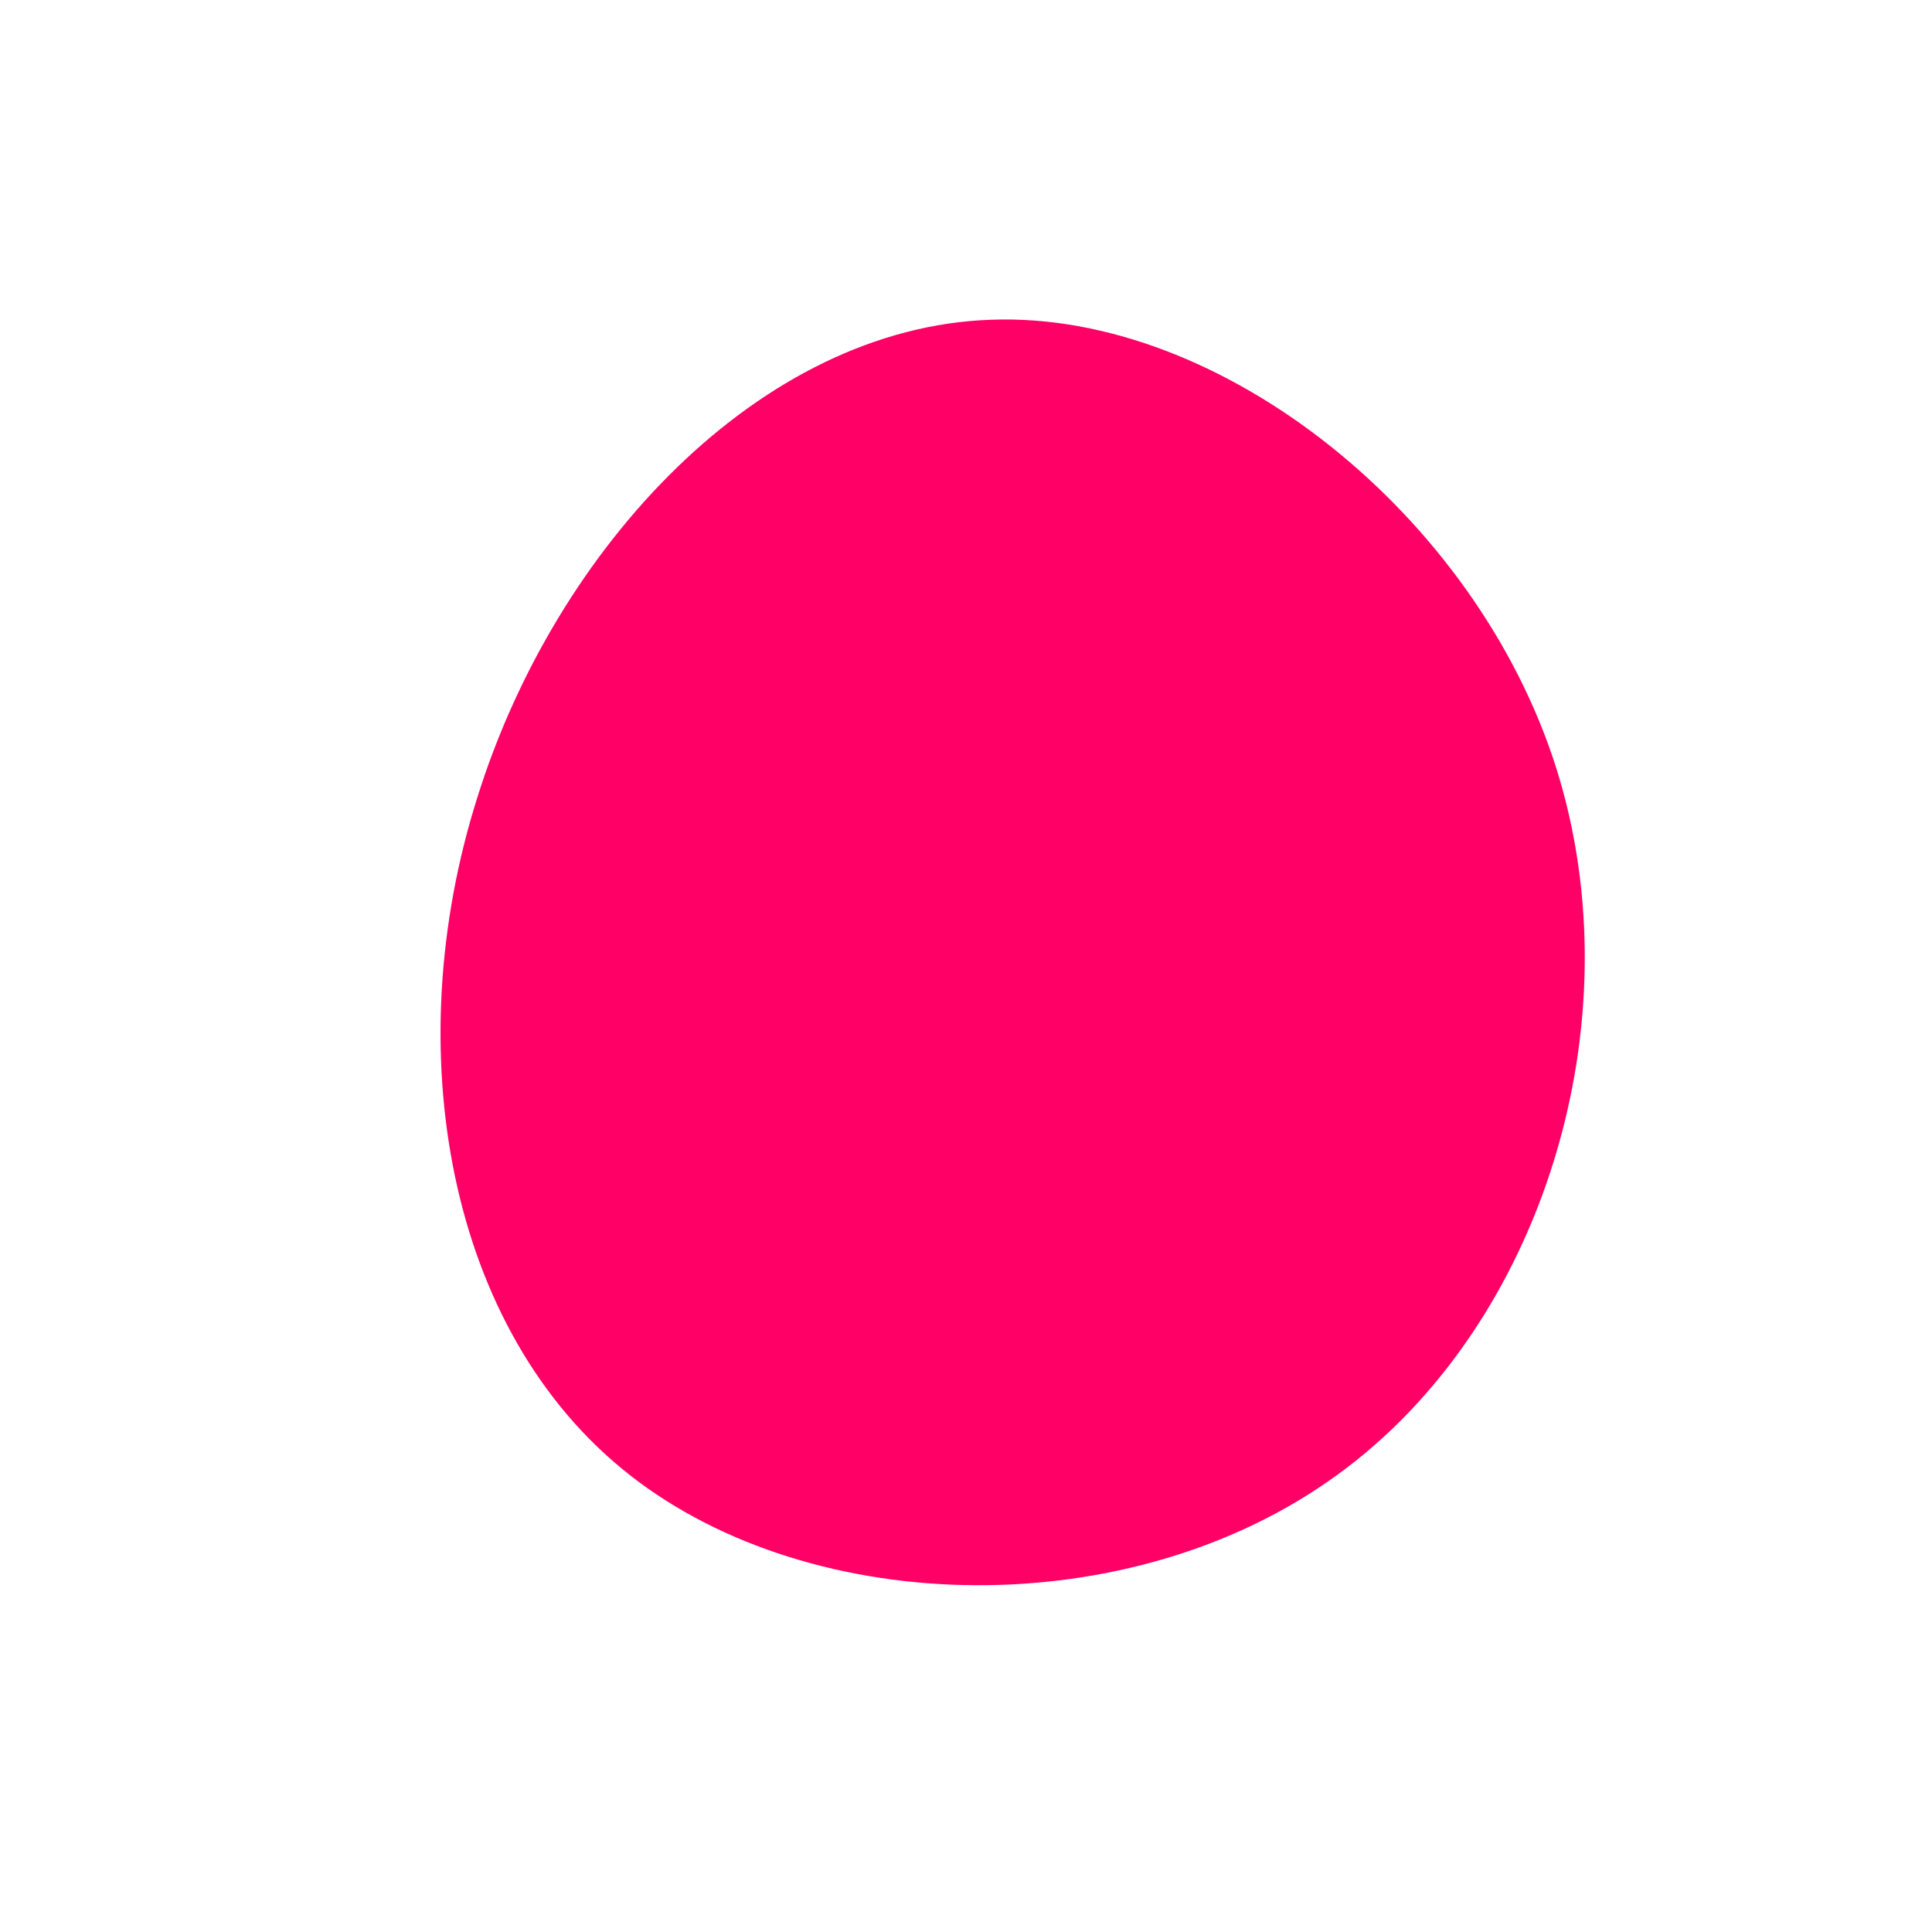 <?xml version="1.0" standalone="no"?>
<svg viewBox="0 0 200 200" xmlns="http://www.w3.org/2000/svg">
  <path fill="#FF0066" d="M61.1,-20.5C69.4,5.8,59.7,37.3,38.4,52.7C17.1,68.2,-15.8,67.6,-34.8,52.7C-53.8,37.8,-58.8,8.5,-50.6,-17.4C-42.5,-43.4,-21.3,-66.1,2.6,-66.9C26.4,-67.8,52.8,-46.7,61.1,-20.5Z" transform="translate(100 100)" />
</svg>

